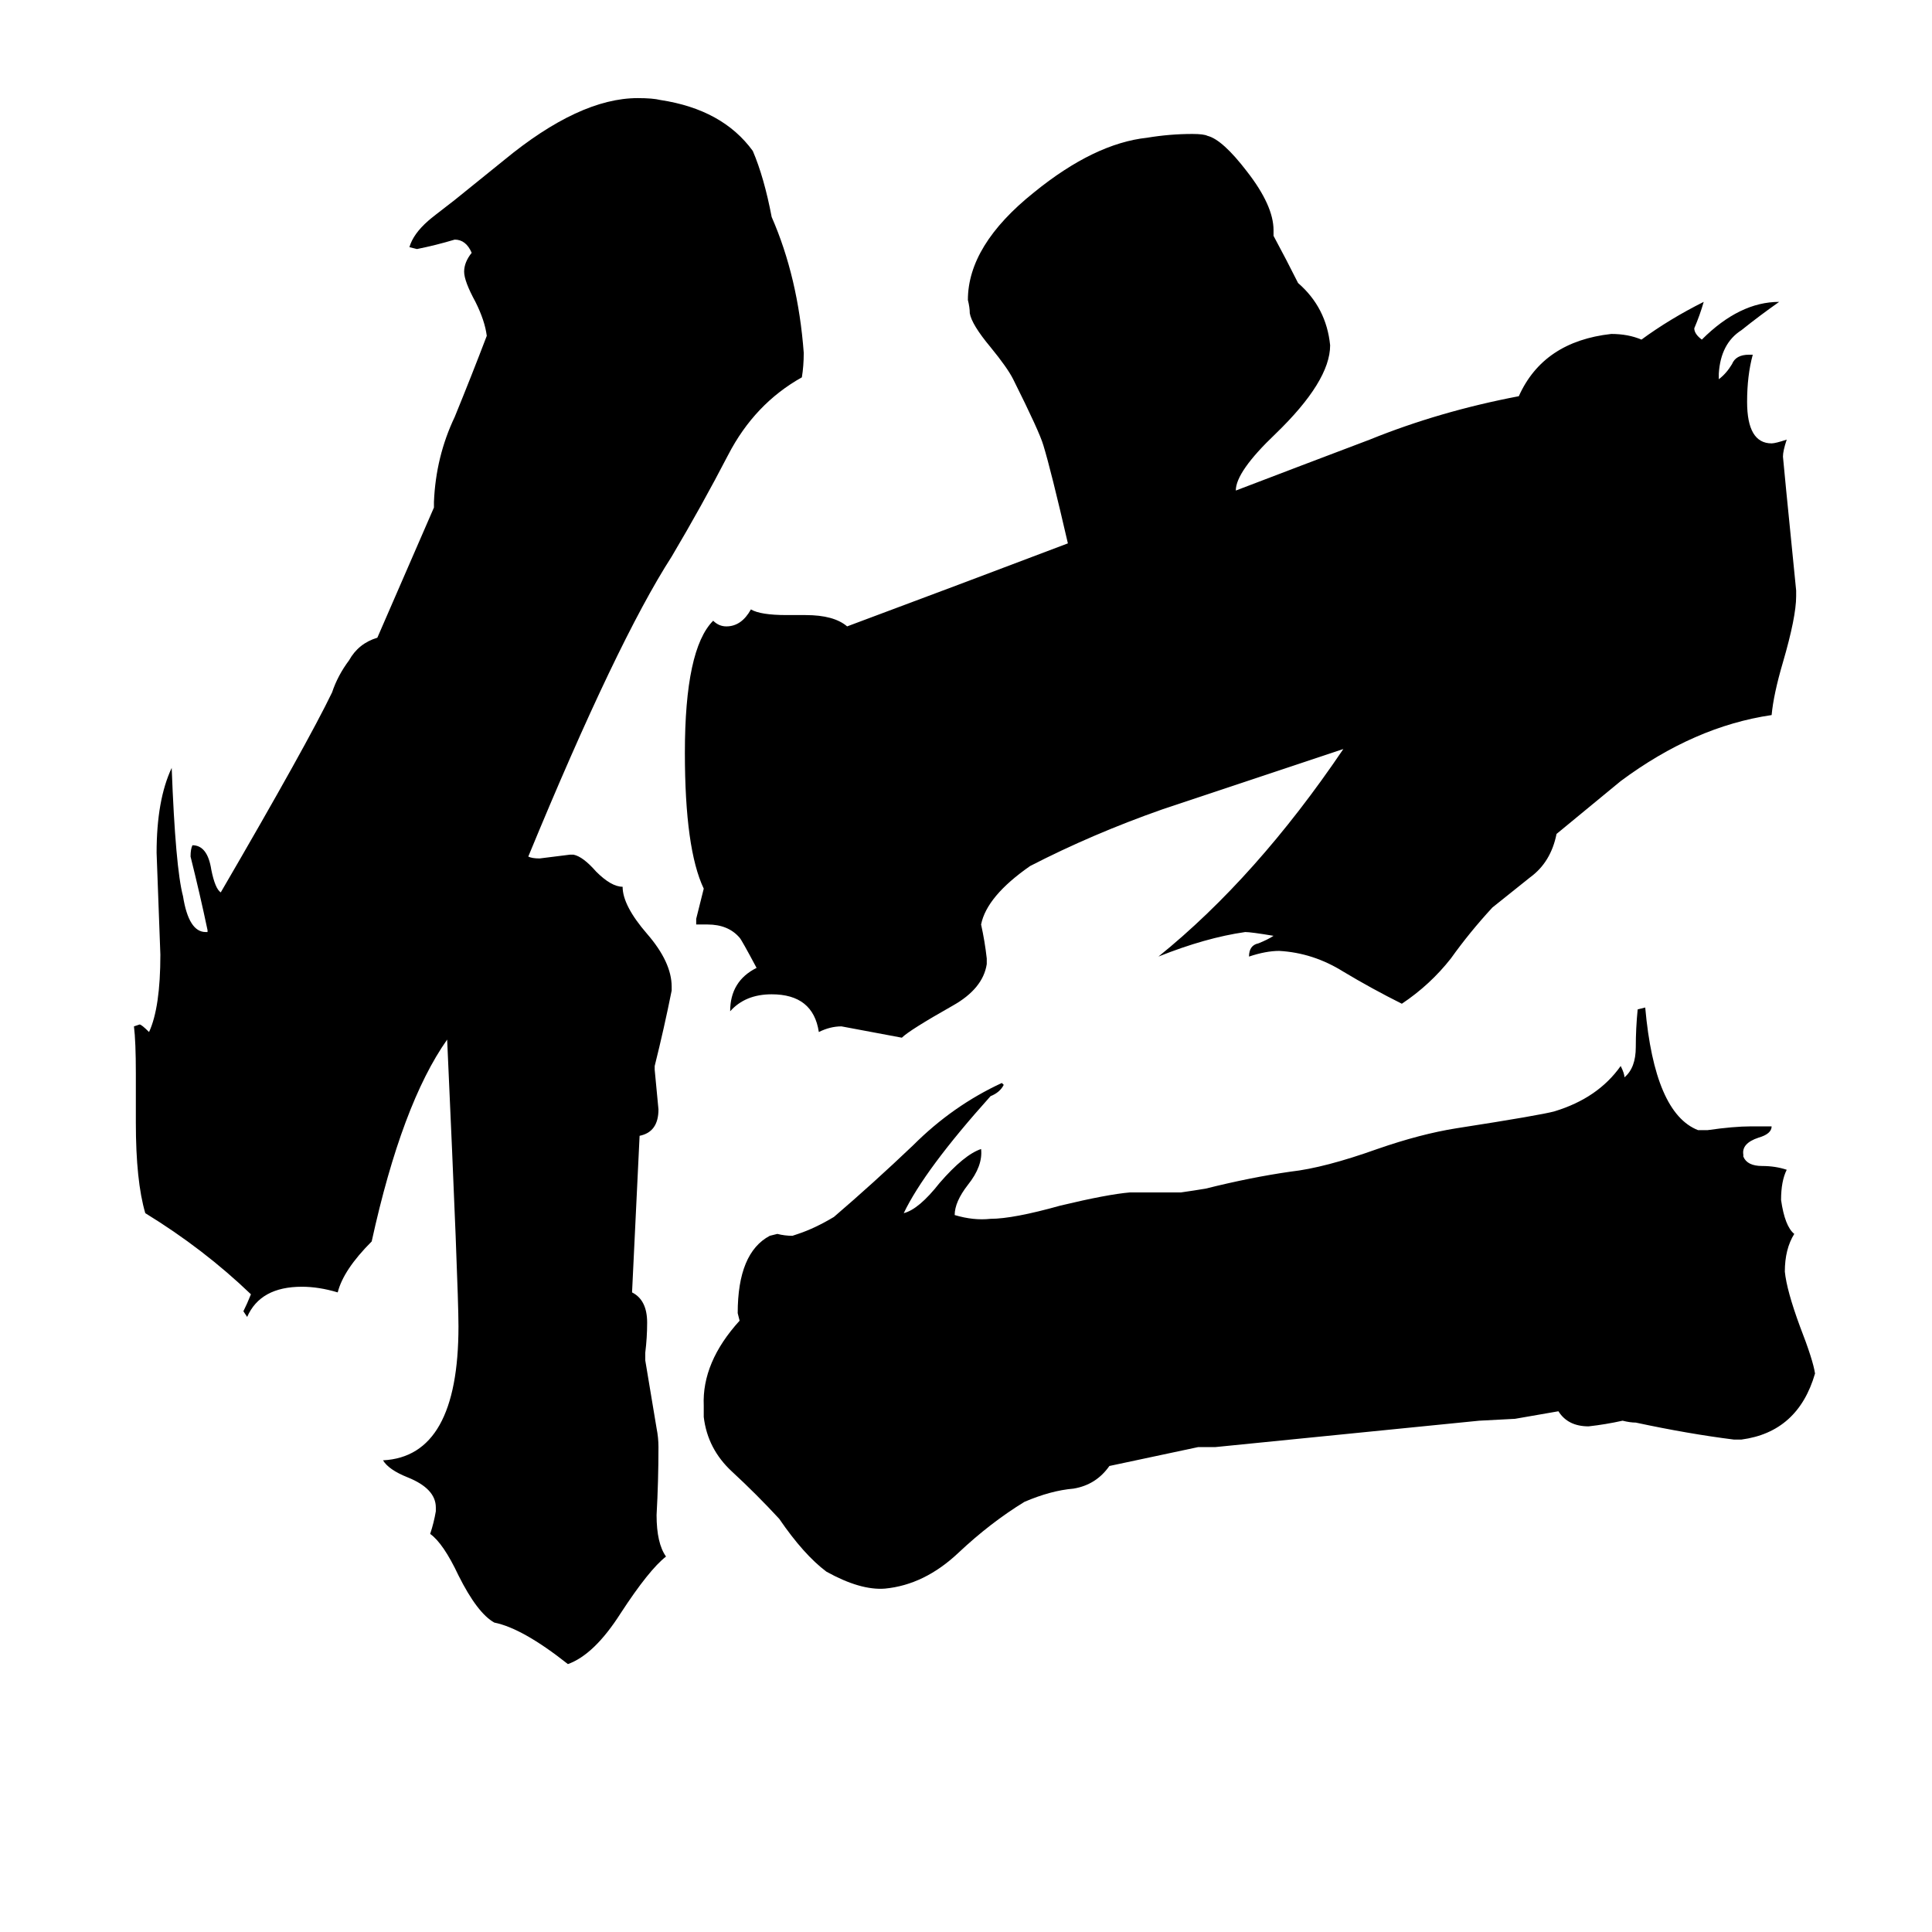 <svg xmlns="http://www.w3.org/2000/svg" viewBox="0 -800 1024 1024">
	<path fill="#000000" d="M230 -531V-534Q231 -558 241 -579Q250 -601 258 -622Q257 -630 252 -640Q246 -651 246 -656Q246 -661 250 -666Q247 -673 241 -673Q231 -670 221 -668L217 -669Q219 -676 227 -683Q228 -684 241 -694L267 -715Q307 -748 338 -748Q346 -748 350 -747Q383 -742 399 -720Q405 -706 409 -685Q423 -653 426 -613Q426 -606 425 -600Q400 -586 386 -559Q372 -532 356 -505Q327 -460 280 -346Q282 -345 286 -345Q294 -346 302 -347H304Q309 -346 316 -338Q324 -330 330 -330Q330 -320 343 -305Q356 -290 356 -277V-275Q352 -255 347 -235V-233Q348 -222 349 -212Q349 -200 339 -198L335 -115Q343 -111 343 -99Q343 -91 342 -83V-79Q345 -61 348 -43Q349 -38 349 -33Q349 -15 348 3Q348 18 353 25Q344 32 329 55Q315 77 301 82Q277 63 262 60Q253 55 243 35Q235 18 228 13Q230 7 231 1V-1Q231 -11 216 -17Q206 -21 203 -26Q243 -28 243 -97Q243 -117 237 -249Q213 -215 197 -142Q182 -127 179 -115Q169 -118 160 -118Q138 -118 131 -102L129 -105Q131 -109 133 -114Q108 -138 77 -157Q72 -174 72 -205V-231Q72 -248 71 -256L74 -257Q75 -257 79 -253Q85 -266 85 -294Q84 -321 83 -348Q83 -376 91 -393Q93 -340 97 -325Q100 -306 109 -306H110V-307Q106 -326 101 -346Q101 -350 102 -352Q110 -352 112 -339Q114 -329 117 -327Q163 -406 176 -433Q179 -442 185 -450Q190 -459 200 -462ZM803 -48L784 -47Q714 -40 644 -33H635L588 -23Q581 -13 569 -11Q557 -10 543 -4Q525 7 508 23Q490 40 469 42Q456 43 438 33Q426 24 413 5Q401 -8 388 -20Q375 -32 373 -49V-55Q372 -78 392 -100L391 -104Q391 -136 408 -145L412 -146Q416 -145 420 -145L423 -146Q432 -149 442 -155Q463 -173 484 -193Q505 -214 531 -226L532 -225Q530 -221 525 -219Q490 -180 479 -157Q487 -159 498 -173Q511 -188 520 -191Q521 -182 513 -172Q506 -163 506 -156Q516 -153 525 -154Q537 -154 562 -161Q587 -167 599 -168H601Q614 -168 626 -168Q633 -169 639 -170Q663 -176 684 -179Q702 -181 730 -191Q753 -199 772 -202Q817 -209 824 -211Q847 -218 859 -235Q861 -231 861 -229Q867 -234 867 -245Q867 -255 868 -265L872 -266Q877 -210 900 -201H905Q919 -203 928 -203Q934 -203 939 -203Q939 -199 932 -197Q923 -194 924 -188V-187Q926 -182 934 -182Q941 -182 947 -180Q944 -174 944 -164Q946 -150 951 -146Q946 -138 946 -126Q947 -116 954 -97Q961 -79 962 -72Q953 -41 923 -37H919Q895 -40 867 -46Q864 -46 860 -47Q851 -45 842 -44Q831 -44 826 -52ZM712 -403L616 -371Q579 -358 546 -341Q523 -325 520 -310Q522 -301 523 -292V-289Q521 -276 505 -267Q482 -254 478 -250Q462 -253 446 -256Q440 -256 434 -253Q431 -273 409 -273Q395 -273 387 -264Q387 -280 401 -287Q393 -302 392 -303Q386 -310 375 -310H369V-313Q371 -321 373 -329Q363 -350 363 -401Q363 -456 378 -471Q381 -468 385 -468Q393 -468 398 -477Q403 -474 417 -474H427Q442 -474 449 -468Q508 -490 566 -512Q557 -551 553 -564Q551 -571 537 -599Q534 -605 525 -616Q515 -628 514 -634Q514 -637 513 -641Q513 -670 548 -698Q580 -724 608 -727Q620 -729 632 -729Q638 -729 640 -728Q648 -726 661 -709Q675 -691 675 -678V-675Q682 -662 688 -650Q703 -637 705 -617Q705 -598 676 -570Q655 -550 655 -540Q689 -553 726 -567Q763 -582 805 -590Q818 -619 854 -623Q863 -623 870 -620Q885 -631 903 -640Q901 -633 898 -626Q898 -623 902 -620Q922 -640 943 -640Q933 -633 923 -625Q912 -618 911 -602V-599Q915 -602 918 -607Q920 -612 927 -612H929Q926 -601 926 -587Q926 -565 939 -565Q941 -565 947 -567Q945 -561 945 -558Q945 -557 952 -487V-484Q952 -473 945 -449Q940 -432 939 -421Q898 -415 859 -386L825 -358Q822 -343 811 -335Q801 -327 791 -319Q779 -306 769 -292Q758 -278 743 -268Q727 -276 712 -285Q696 -295 678 -296Q671 -296 662 -293Q662 -299 667 -300Q672 -302 675 -304Q663 -306 660 -306Q639 -303 614 -293Q666 -335 712 -403Z"/>
</svg>